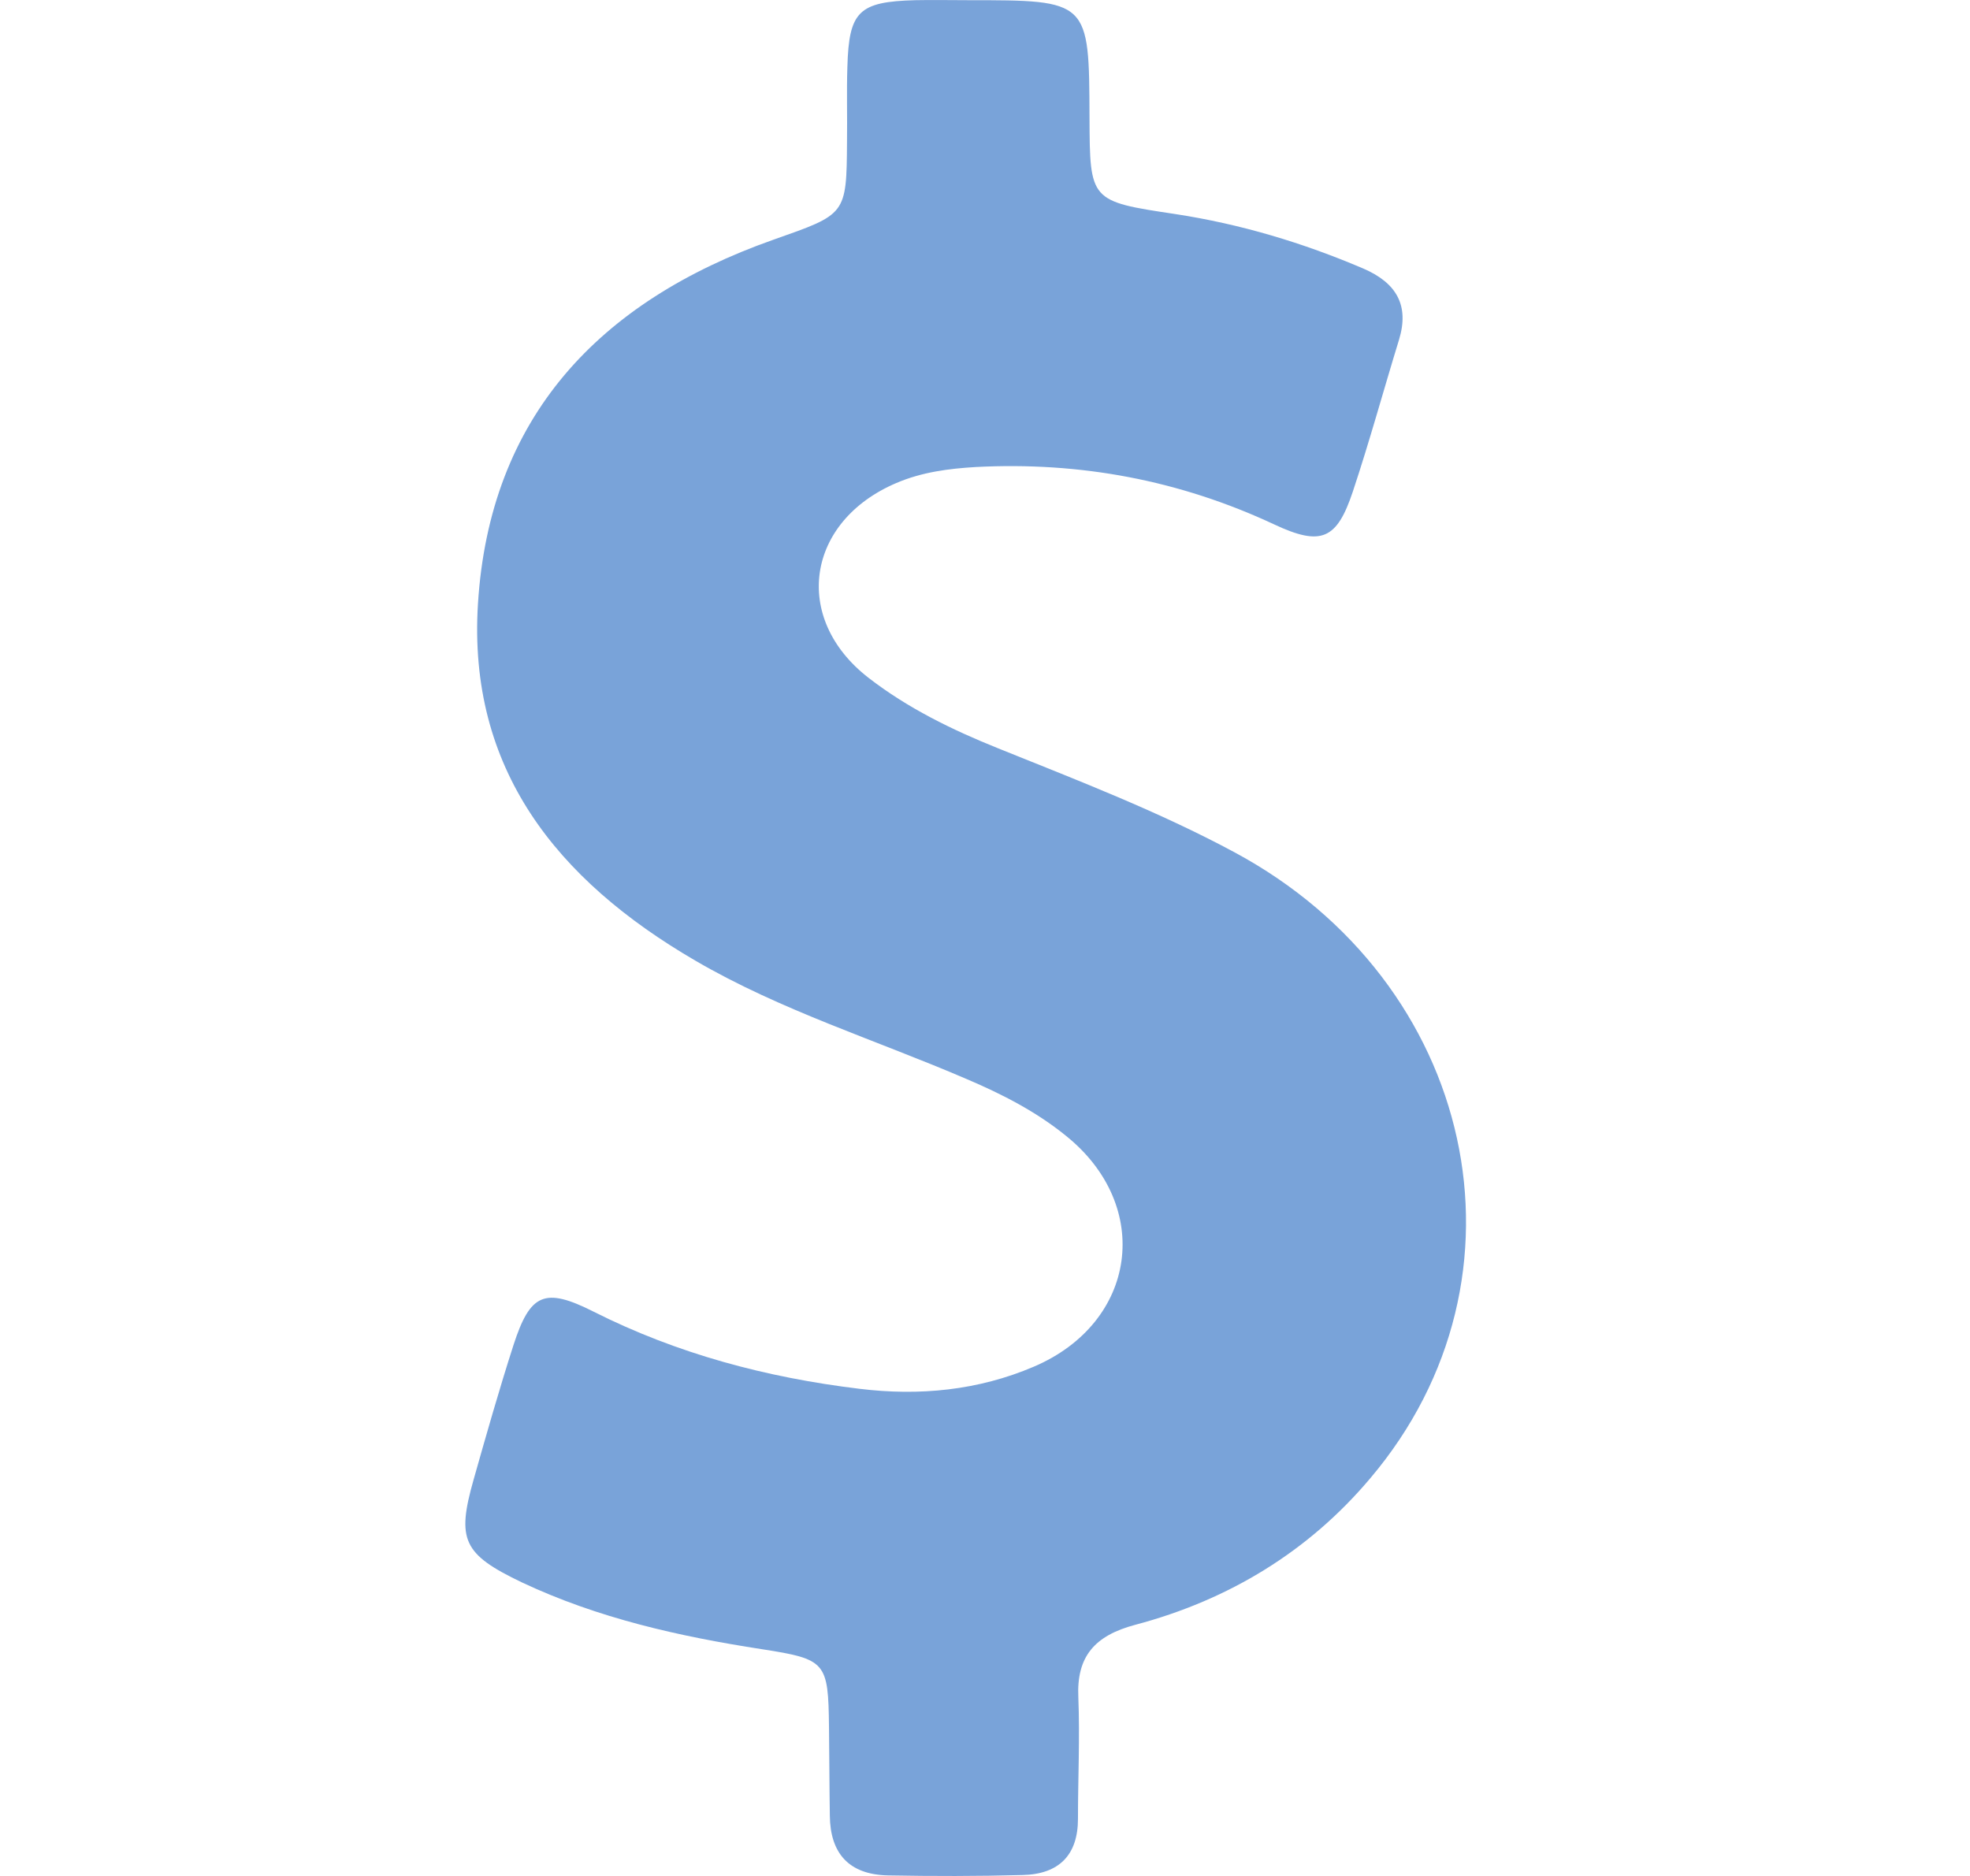 <svg width="21" height="20" viewBox="0 0 21 20" fill="none" xmlns="http://www.w3.org/2000/svg">
<g clip-path="url(#clip0)">
<path d="M13.157 9.085C12.35 8.651 11.491 8.321 10.64 7.978C10.147 7.78 9.675 7.549 9.258 7.226C8.438 6.59 8.595 5.558 9.556 5.149C9.828 5.033 10.113 4.996 10.402 4.979C11.516 4.921 12.575 5.12 13.583 5.591C14.084 5.826 14.25 5.752 14.42 5.244C14.599 4.707 14.748 4.161 14.914 3.62C15.024 3.257 14.888 3.017 14.535 2.864C13.889 2.588 13.226 2.389 12.528 2.282C11.618 2.146 11.618 2.142 11.614 1.253C11.61 0.002 11.61 0.002 10.317 0.002C10.13 0.002 9.943 -0.002 9.756 0.002C9.152 0.018 9.05 0.122 9.033 0.712C9.024 0.977 9.033 1.241 9.029 1.51C9.024 2.294 9.02 2.282 8.246 2.555C6.375 3.215 5.219 4.455 5.095 6.437C4.985 8.193 5.929 9.378 7.413 10.242C8.327 10.775 9.339 11.088 10.309 11.506C10.687 11.667 11.048 11.853 11.363 12.109C12.294 12.857 12.124 14.1 11.019 14.571C10.428 14.823 9.802 14.885 9.16 14.806C8.17 14.686 7.221 14.434 6.328 13.984C5.805 13.72 5.652 13.79 5.474 14.339C5.321 14.814 5.185 15.293 5.049 15.773C4.866 16.417 4.934 16.57 5.567 16.872C6.375 17.252 7.238 17.446 8.119 17.582C8.807 17.689 8.829 17.718 8.837 18.412C8.841 18.726 8.841 19.044 8.846 19.358C8.85 19.755 9.046 19.986 9.467 19.994C9.943 20.003 10.423 20.003 10.899 19.99C11.291 19.982 11.491 19.775 11.491 19.391C11.491 18.962 11.512 18.528 11.495 18.098C11.474 17.66 11.669 17.437 12.103 17.322C13.102 17.057 13.953 16.537 14.607 15.76C16.427 13.612 15.734 10.469 13.157 9.085Z" fill="#79A3D9"/>
</g>
<defs>
<clipPath id="clip0">
<rect width="20.588" height="20" fill="white"/>
</clipPath>
</defs>
</svg>
